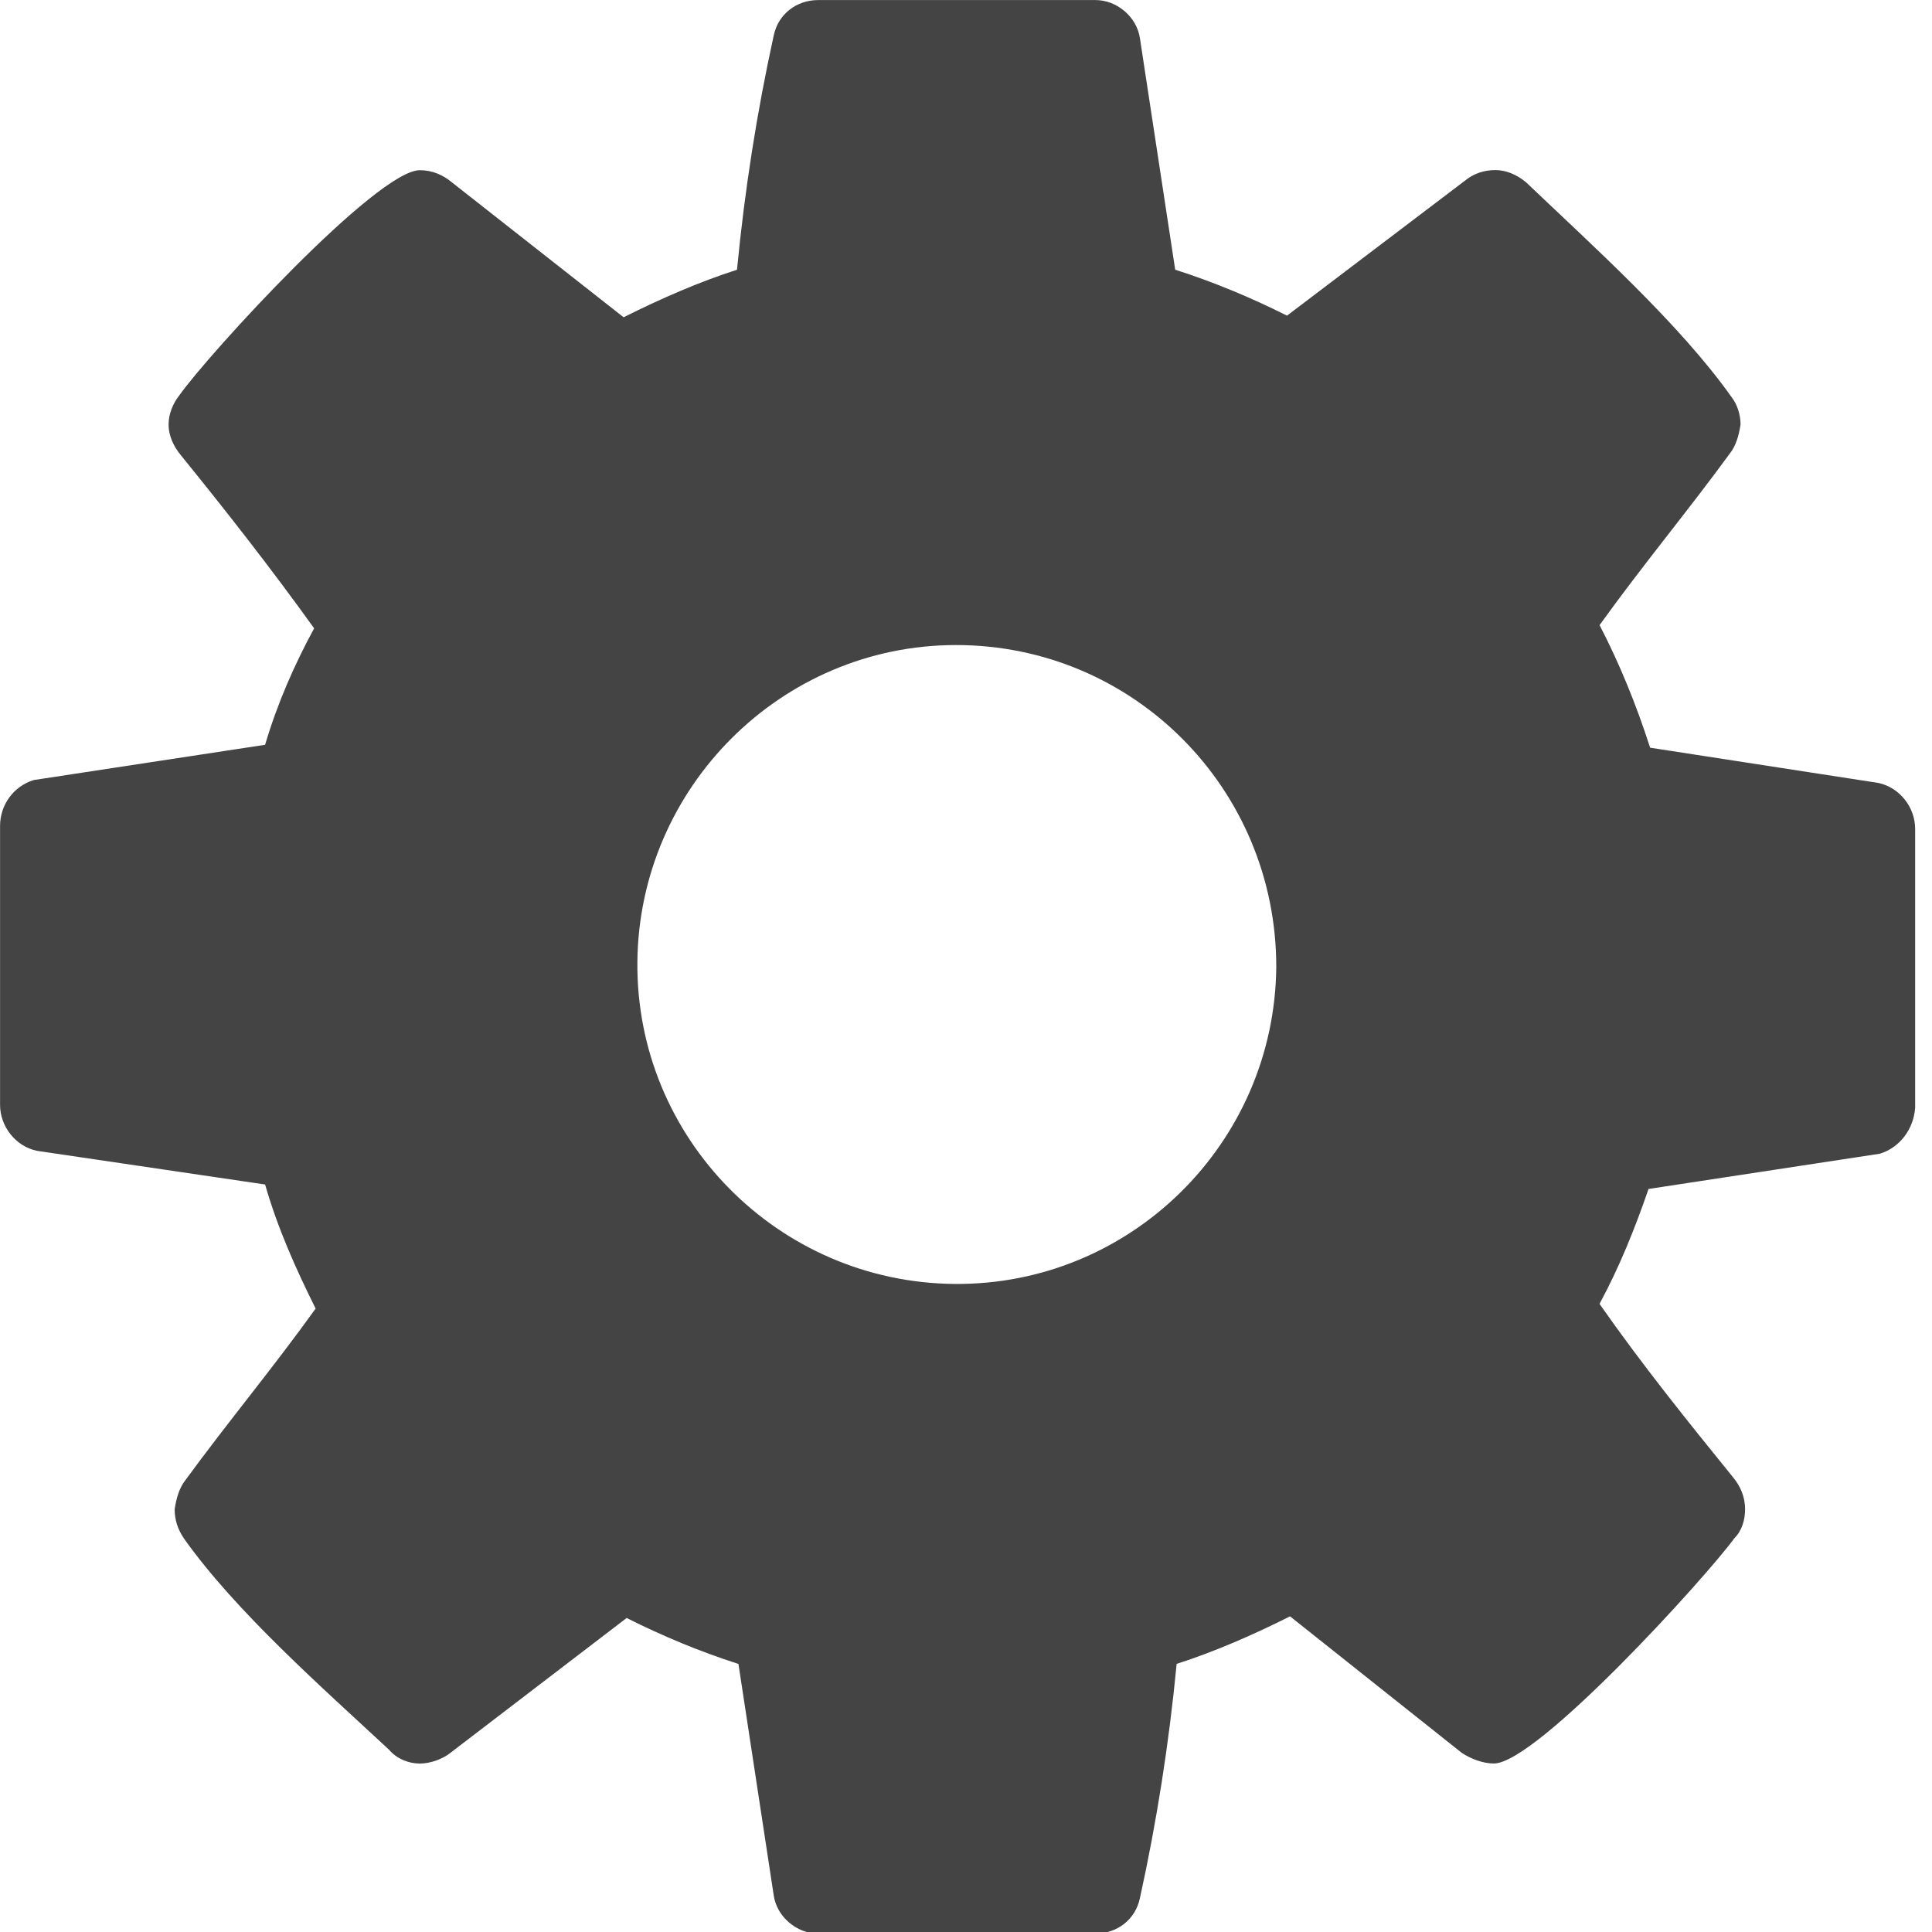 <?xml version="1.0" encoding="utf-8"?>
<!-- Generated by IcoMoon.io -->
<!DOCTYPE svg PUBLIC "-//W3C//DTD SVG 1.1//EN" "http://www.w3.org/Graphics/SVG/1.1/DTD/svg11.dtd">
<svg version="1.1" xmlns="http://www.w3.org/2000/svg" xmlns:xlink="http://www.w3.org/1999/xlink" width="32" height="32" viewBox="0 0 32 32">
<path fill="#444444" d="M21.139 16.013c-0.025 2.918-2.411 5.278-5.329 5.253s-5.278-2.411-5.253-5.329c0.025-2.893 2.385-5.253 5.278-5.253 2.944 0 5.304 2.385 5.304 5.329zM31.721 13.729c0-0.355-0.254-0.685-0.609-0.761l-3.781-0.584c-0.228-0.711-0.508-1.396-0.837-2.030 0.711-0.99 1.472-1.903 2.157-2.842 0.102-0.127 0.152-0.305 0.178-0.482 0-0.152-0.051-0.33-0.152-0.457-0.863-1.218-2.309-2.512-3.4-3.553-0.152-0.127-0.33-0.203-0.508-0.203s-0.355 0.051-0.508 0.178l-2.944 2.233c-0.609-0.305-1.218-0.558-1.852-0.761l-0.584-3.832c-0.051-0.355-0.381-0.634-0.736-0.634h-4.593c-0.355 0-0.66 0.228-0.736 0.584-0.279 1.269-0.482 2.563-0.609 3.883-0.634 0.203-1.269 0.482-1.878 0.787l-2.842-2.233c-0.152-0.127-0.33-0.203-0.533-0.203-0.711 0-3.502 3.045-3.984 3.73-0.102 0.127-0.178 0.305-0.178 0.482s0.076 0.355 0.203 0.508c0.761 0.939 1.497 1.878 2.208 2.868-0.33 0.609-0.609 1.243-0.812 1.929l-3.832 0.584c-0.33 0.101-0.558 0.406-0.558 0.761v4.619c0 0.355 0.254 0.685 0.609 0.761l3.781 0.558c0.203 0.711 0.508 1.396 0.837 2.055-0.711 0.99-1.472 1.903-2.157 2.842-0.102 0.127-0.152 0.305-0.178 0.482 0 0.178 0.051 0.33 0.152 0.482 0.863 1.218 2.309 2.487 3.4 3.502 0.127 0.152 0.33 0.228 0.508 0.228s0.381-0.076 0.508-0.178l2.918-2.233c0.609 0.305 1.218 0.558 1.852 0.761l0.584 3.832c0.051 0.355 0.381 0.634 0.736 0.634h4.593c0.355 0 0.66-0.228 0.736-0.584 0.279-1.269 0.482-2.563 0.609-3.883 0.634-0.203 1.269-0.482 1.878-0.787l2.842 2.259c0.152 0.102 0.355 0.178 0.533 0.178 0.711 0 3.502-3.071 3.984-3.73 0.127-0.127 0.178-0.305 0.178-0.482 0-0.203-0.076-0.381-0.203-0.533-0.761-0.939-1.497-1.852-2.208-2.868 0.33-0.609 0.584-1.243 0.812-1.903l3.832-0.584c0.33-0.102 0.558-0.406 0.584-0.761v-4.619z"></path>
</svg>
